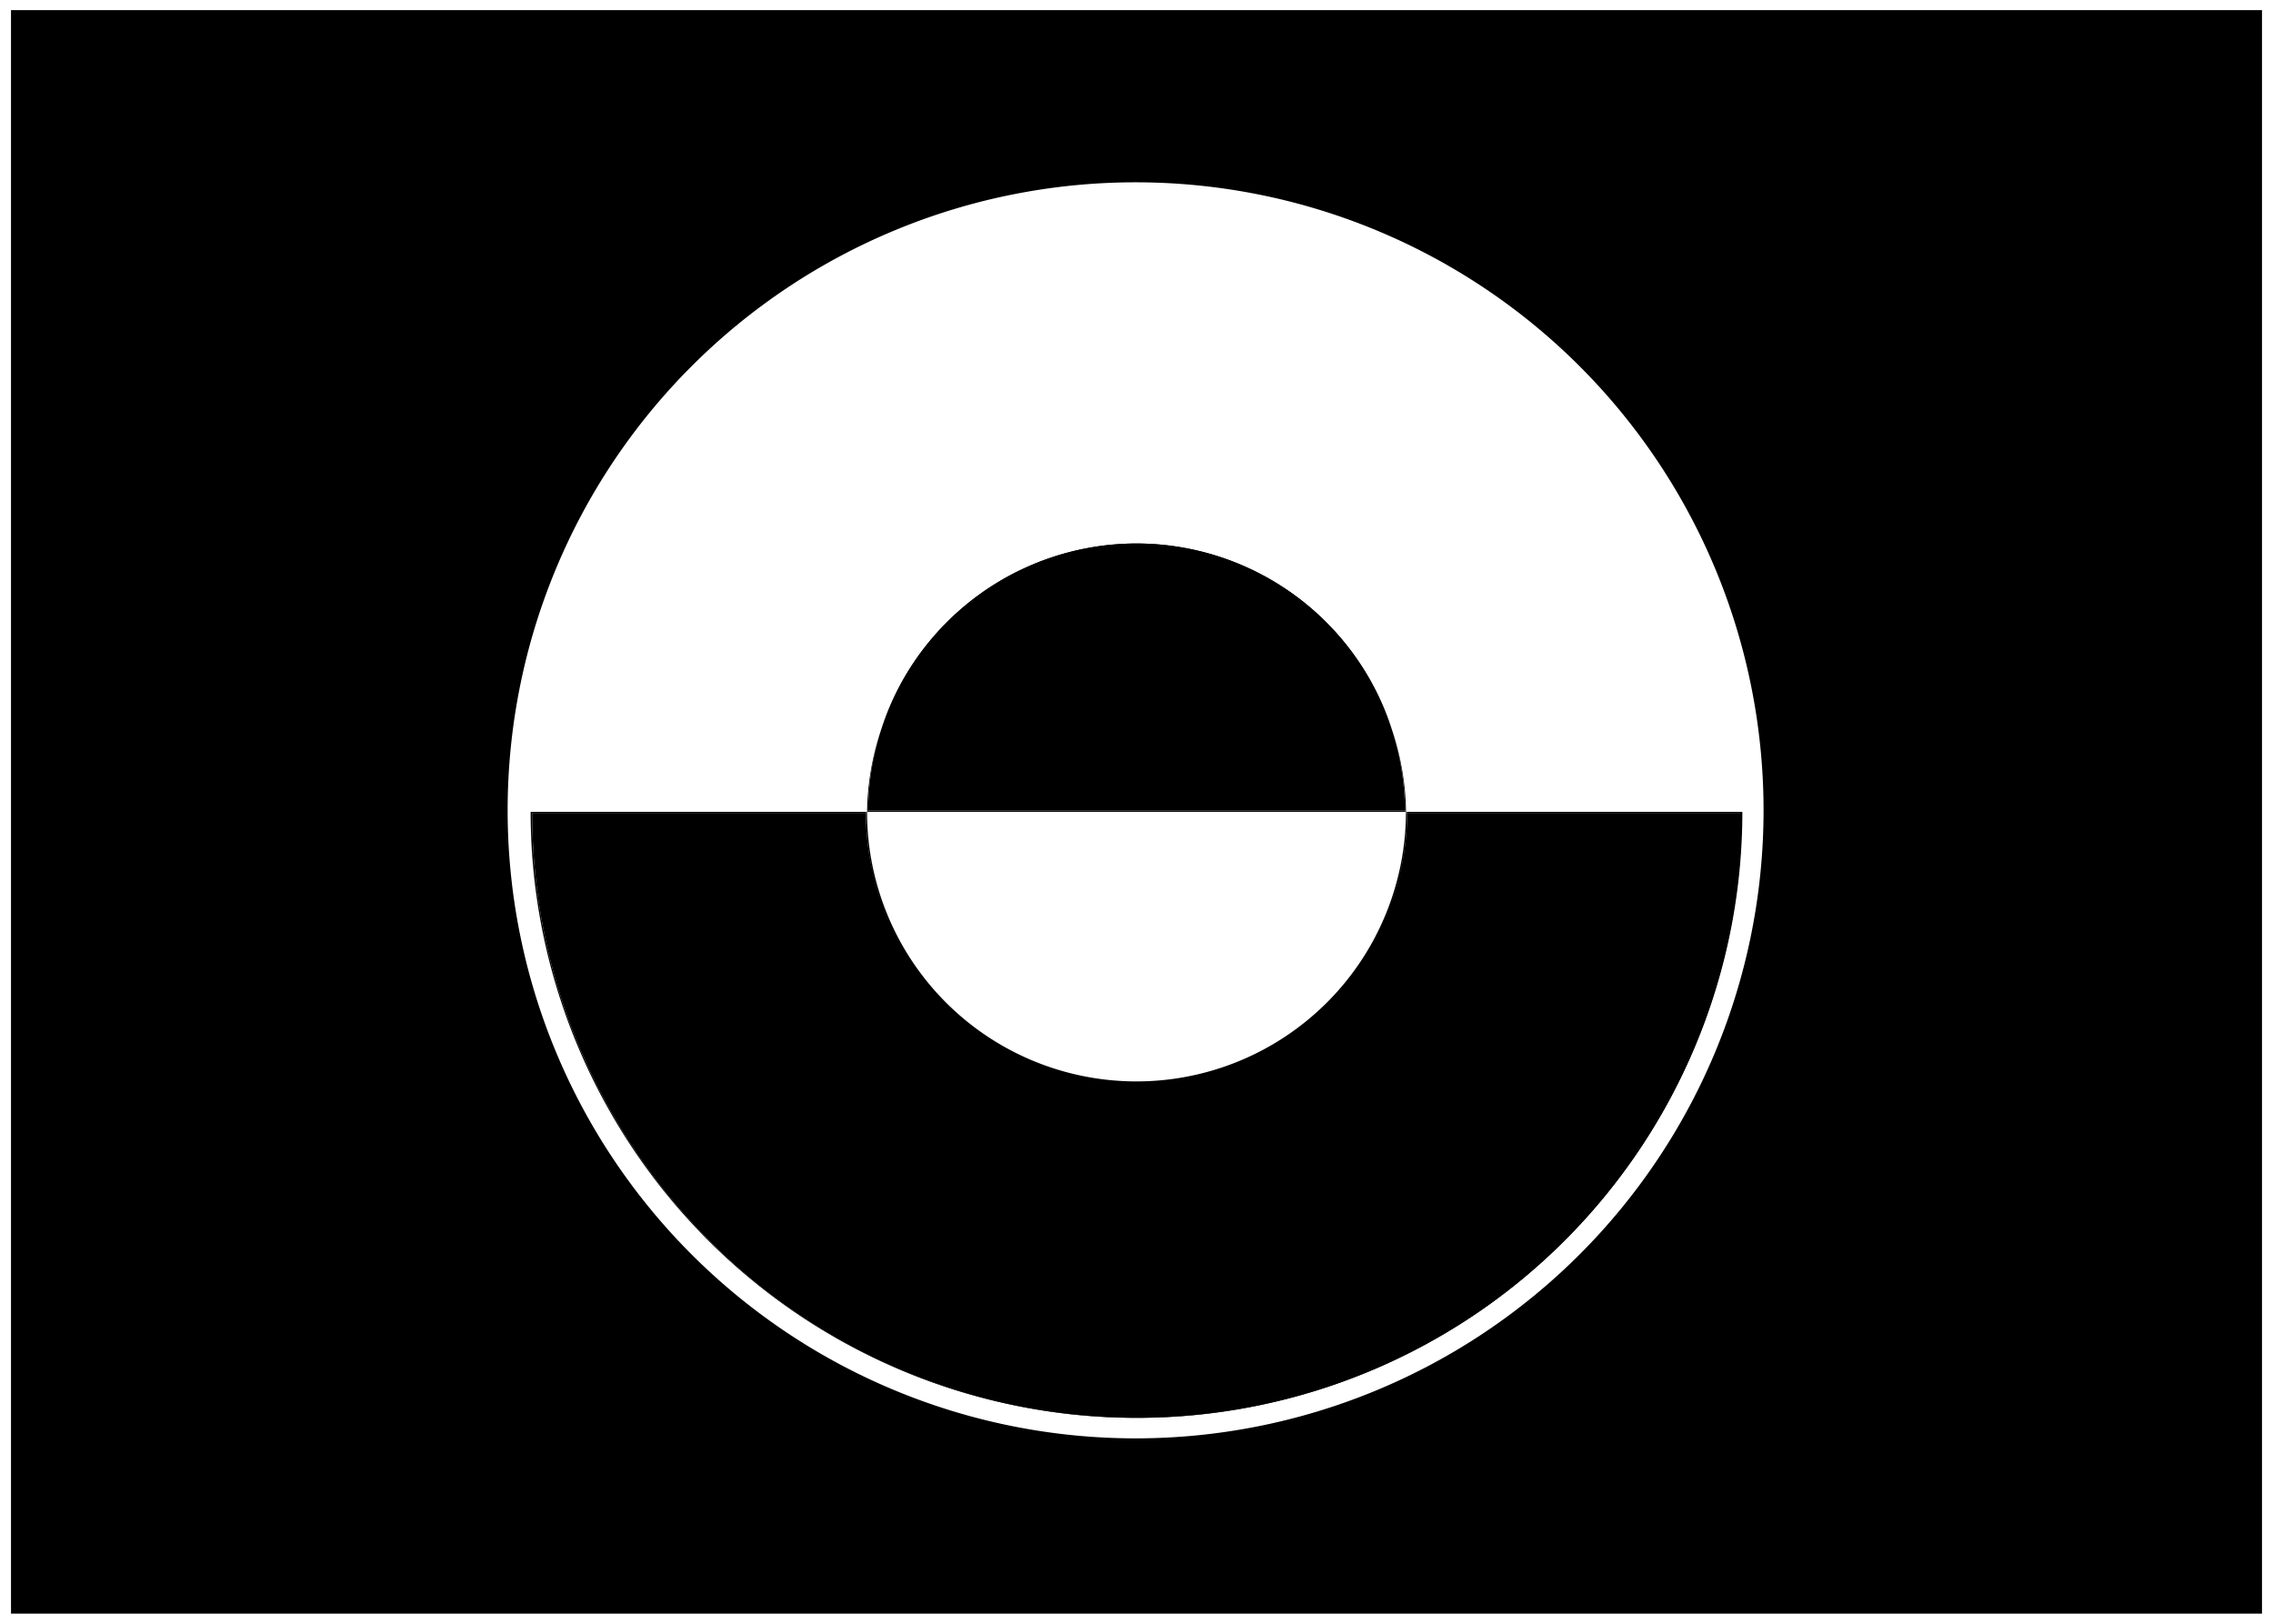 <svg xmlns="http://www.w3.org/2000/svg" viewBox="0 0 252 180"><g id="Layer_3" data-name="Layer 3"><path d="M126,120A30,30,0,0,1,96,90.13H59a67,67,0,0,0,134.09,0H156A30,30,0,0,1,126,120Z"/><path d="M126,60.25A29.79,29.79,0,0,0,96.25,89.88h59.51A29.79,29.79,0,0,0,126,60.25Z"/><path d="M250.78,1.12H1.22V178.88H250.78ZM125.9,159.45a69.62,69.62,0,1,1,69.62-69.62A69.62,69.62,0,0,1,125.9,159.45Z"/><path d="M96.25,90h59.51v-.12h.12a29.88,29.88,0,0,0-59.75,0h.12ZM126,60.25a29.79,29.79,0,0,1,29.76,29.63H96.25A29.79,29.79,0,0,1,126,60.25Z"/><path d="M156,90.13h37A67,67,0,0,1,59,90.13H96V90H58.83a67.17,67.17,0,0,0,134.34,0H156Z"/><path d="M126,119.88A29.86,29.86,0,0,1,96.13,90.13H96a30,30,0,0,0,60,0h-.13A29.88,29.88,0,0,1,126,119.88Z"/><path d="M155.76,90h.12v-.12h-.12Z"/><path d="M155.88,90.13H156V90h-.13Z"/><path d="M96,90.13h.13s0-.09,0-.13H96Z"/><path d="M96.25,89.88h-.12s0,.08,0,.12h.13Z"/></g></svg>